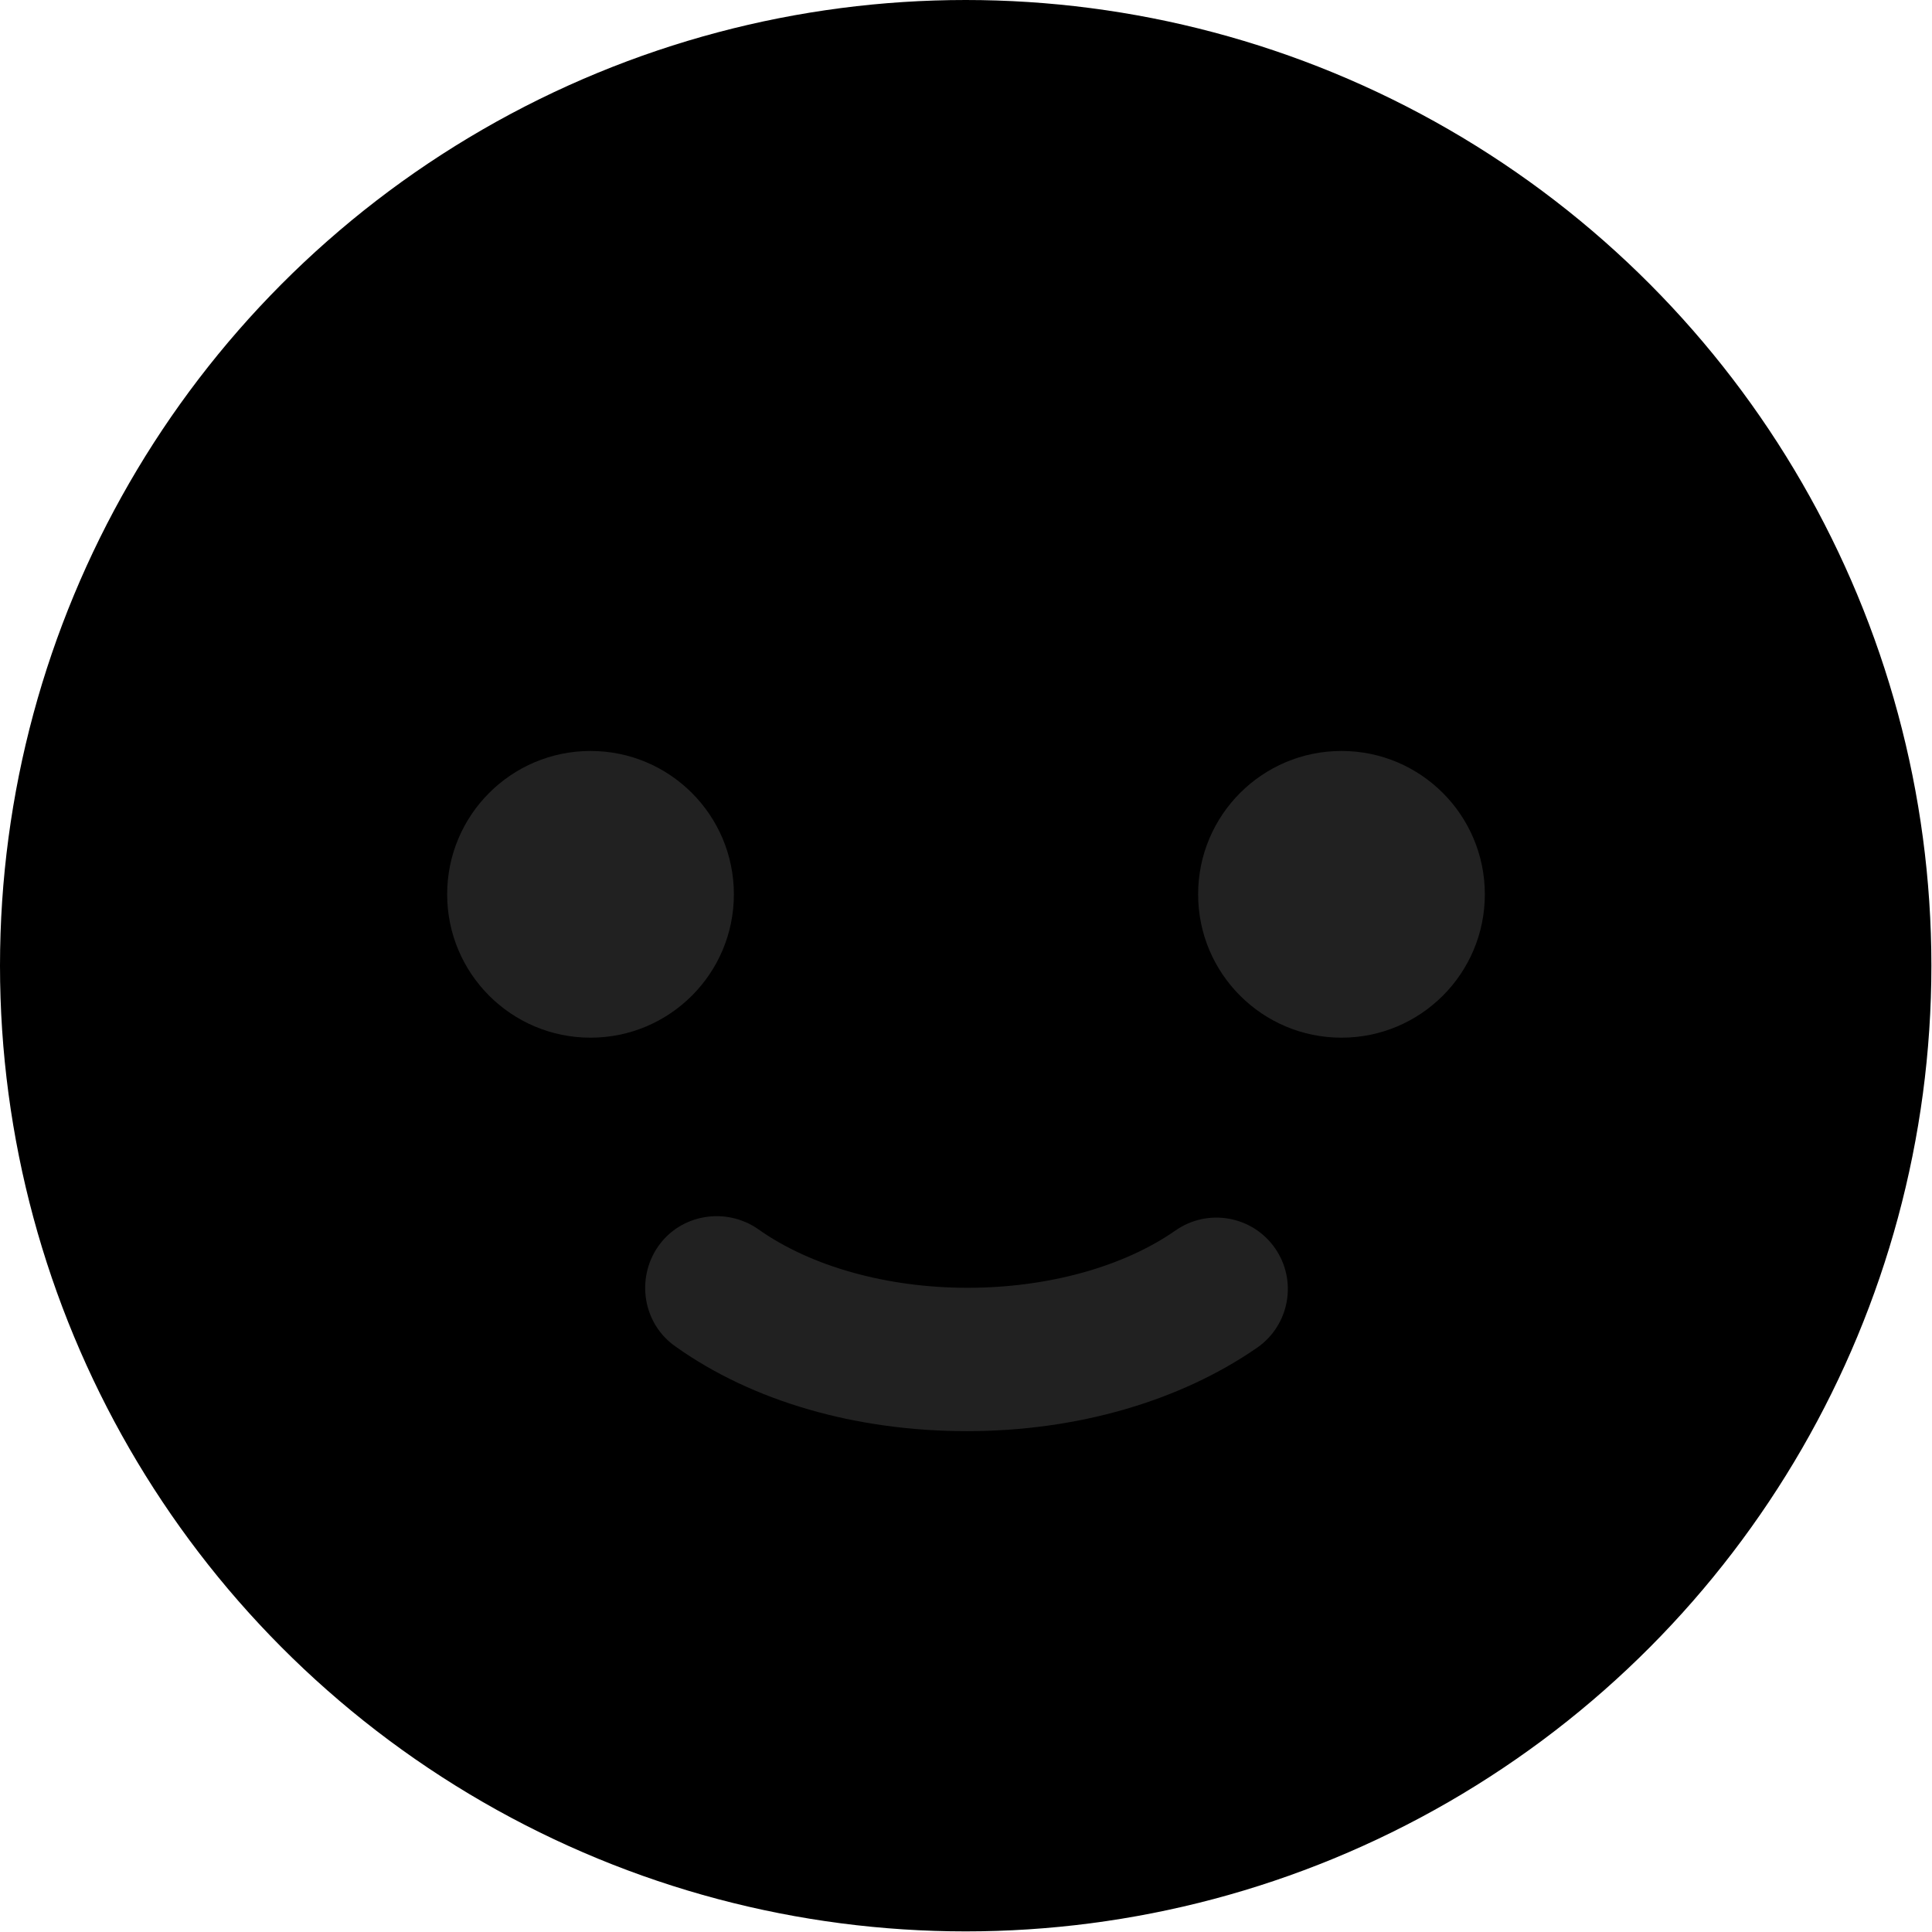 <?xml version="1.0" encoding="utf-8"?>
<!-- Generator: Adobe Illustrator 23.0.1, SVG Export Plug-In . SVG Version: 6.00 Build 0)  -->
<svg version="1.1" xmlns="http://www.w3.org/2000/svg" xmlns:xlink="http://www.w3.org/1999/xlink" width="316.7px" height="316.7px" viewBox="0 0 316.7 316.7">
<circle cx="158.3" cy="158.3" r="158.3"/>
<g>
	<circle fill="#212121" cx="96.8" cy="146.6" r="23.5"/>
	<circle fill="#212121" cx="219.9" cy="146.6" r="23.5"/>
	<path fill="#212121" d="M158.5,234.6c-18.2,0-35.2-4.9-47.8-13.9c-5.3-3.7-6.5-11.1-2.8-16.4c3.7-5.3,11.1-6.5,16.4-2.8
		c8.6,6.1,21.1,9.6,34.3,9.6c13.1,0,25.5-3.4,34.1-9.4c5.3-3.7,12.6-2.4,16.3,2.9c3.7,5.3,2.4,12.6-2.9,16.3
		C193.4,229.7,176.5,234.6,158.5,234.6z"/>
</g>
</svg>
